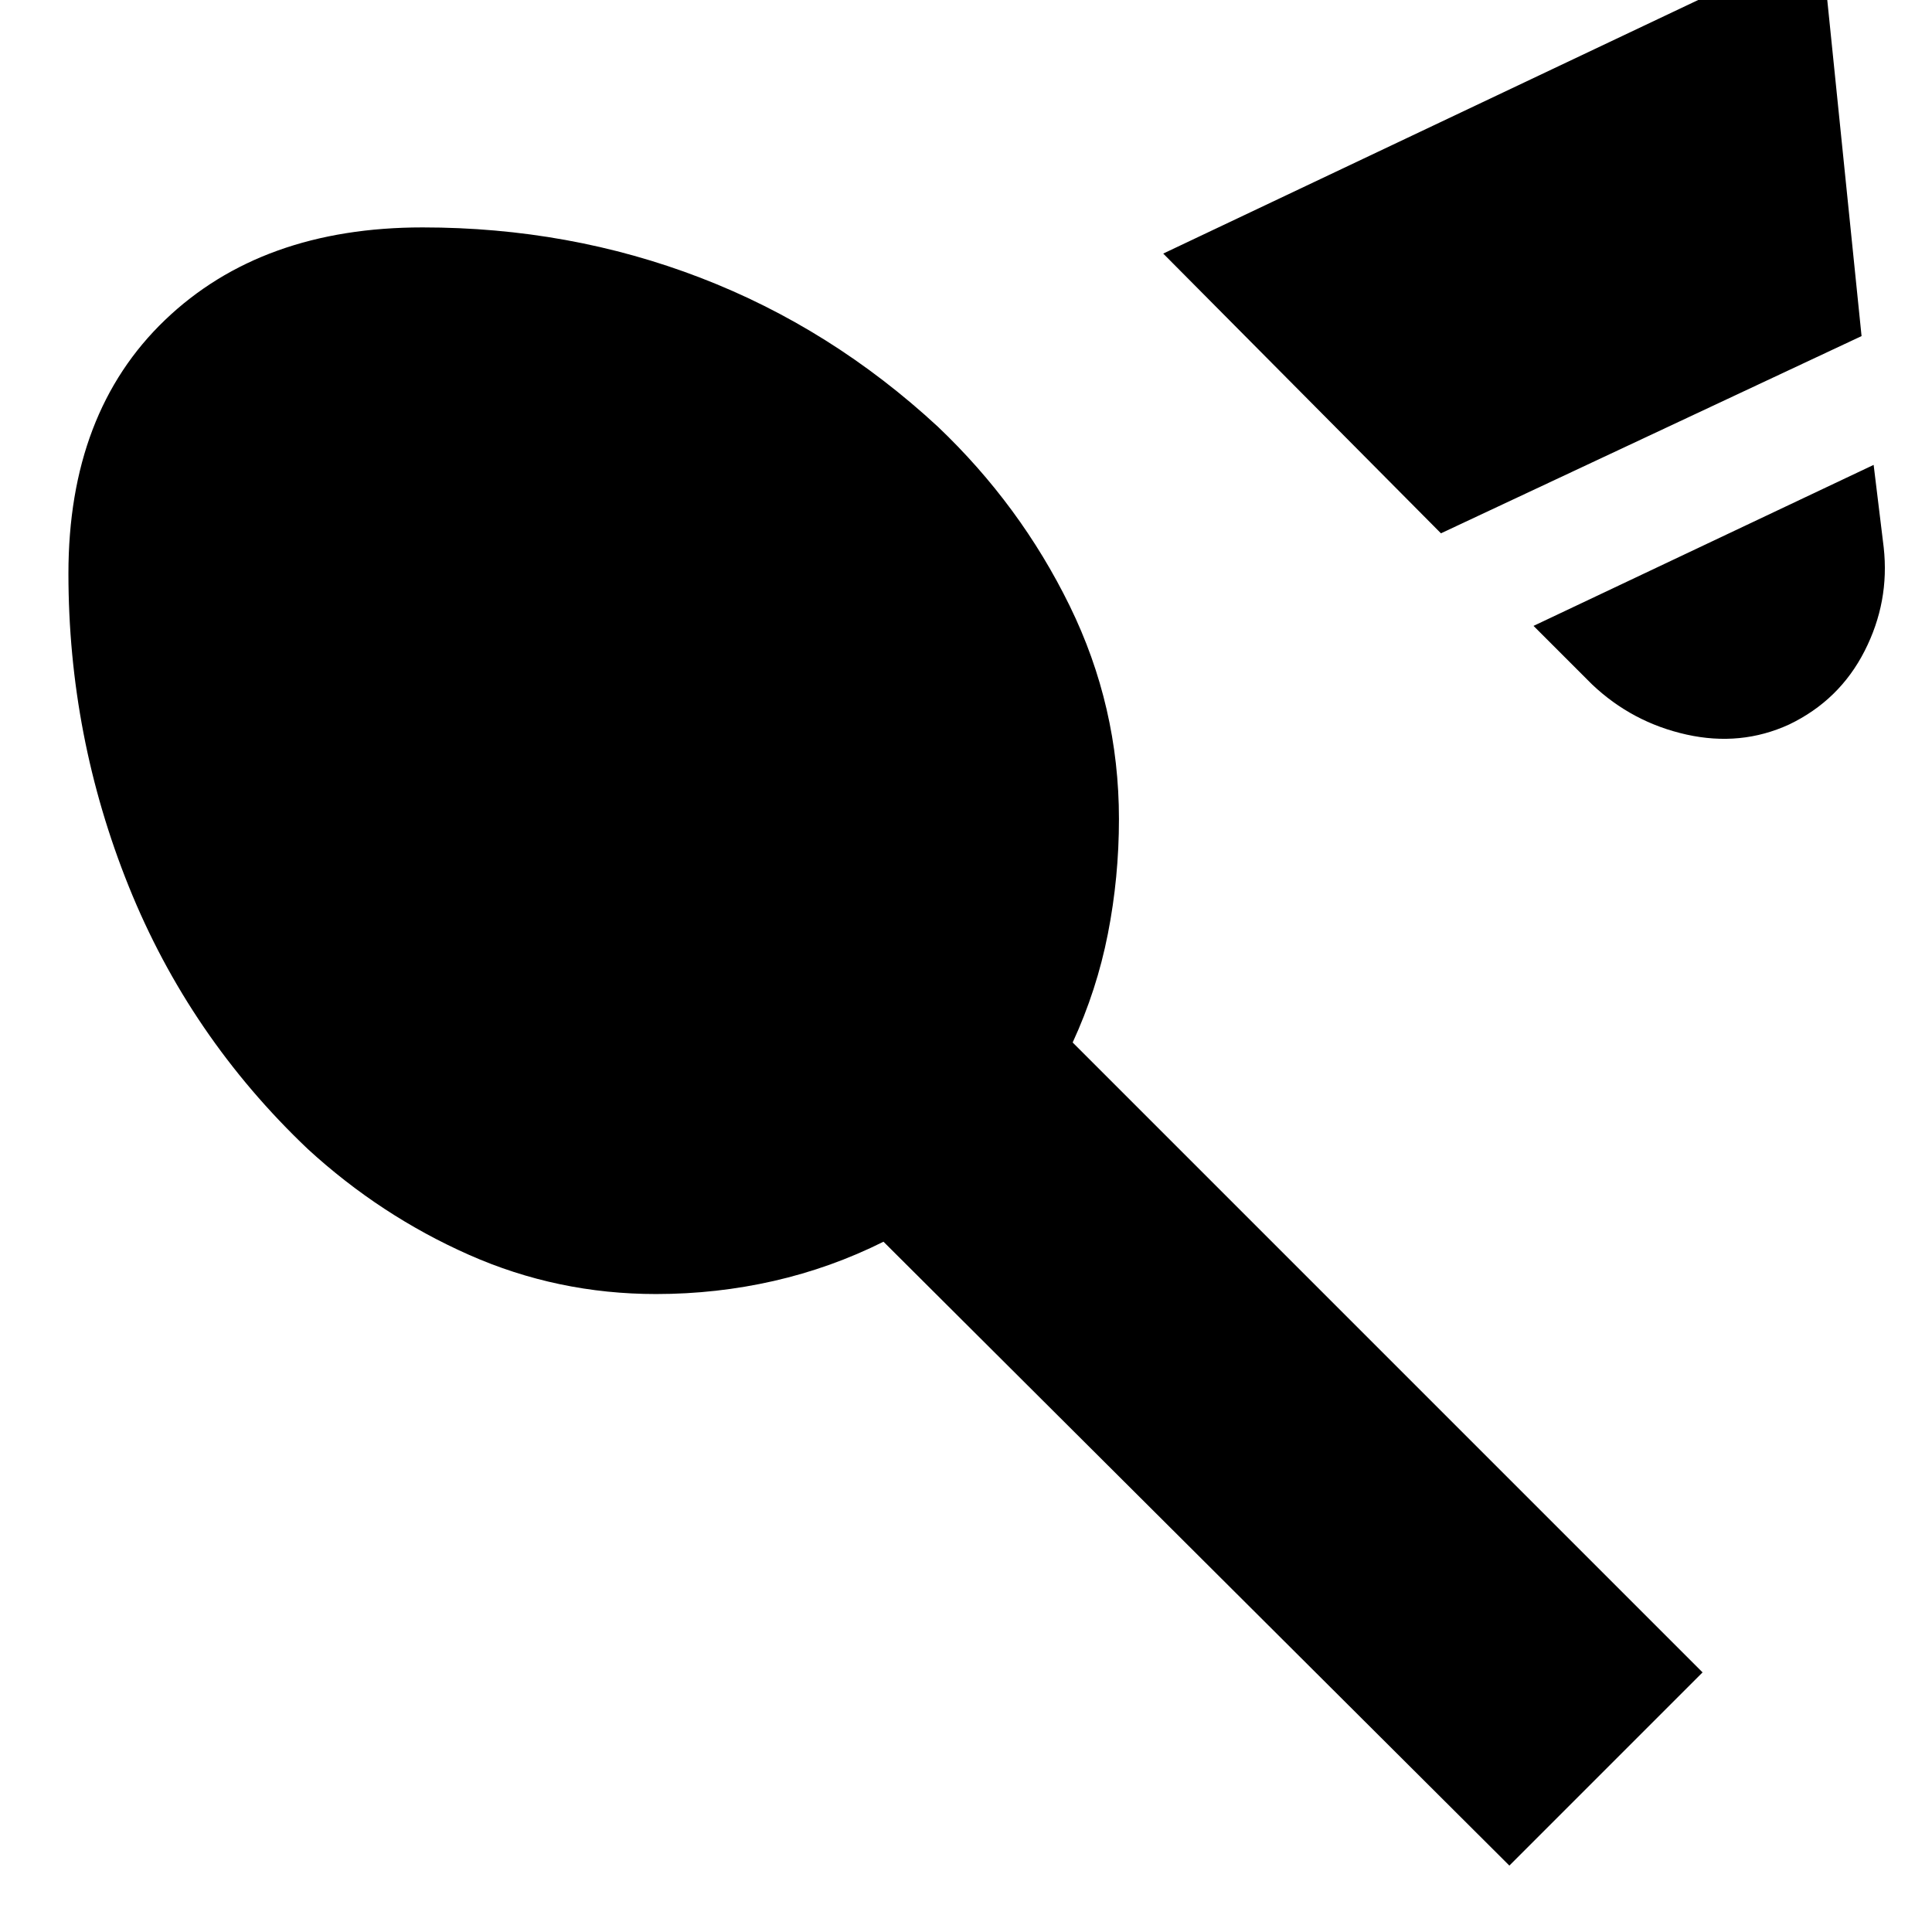 <svg xmlns="http://www.w3.org/2000/svg" height="24" viewBox="0 -960 960 960" width="24"><path d="M716-695 578-834l327-155 20 196-209 98Zm173 95q-24 11-51 5t-47-25l-29-29 169-80 5 41q3 27-9.5 51.5T889-600ZM34-675q0-80 48-126t128-46q73 0 138 25t118 74q41 39 65.5 89T556-553q0 29-5.5 57T533-442l313 313-96 96-311-310q-26 13-54.5 19.5T326-317q-49 0-93-19.5T153-389q-59-56-89-130.5T34-675Z"/></svg>